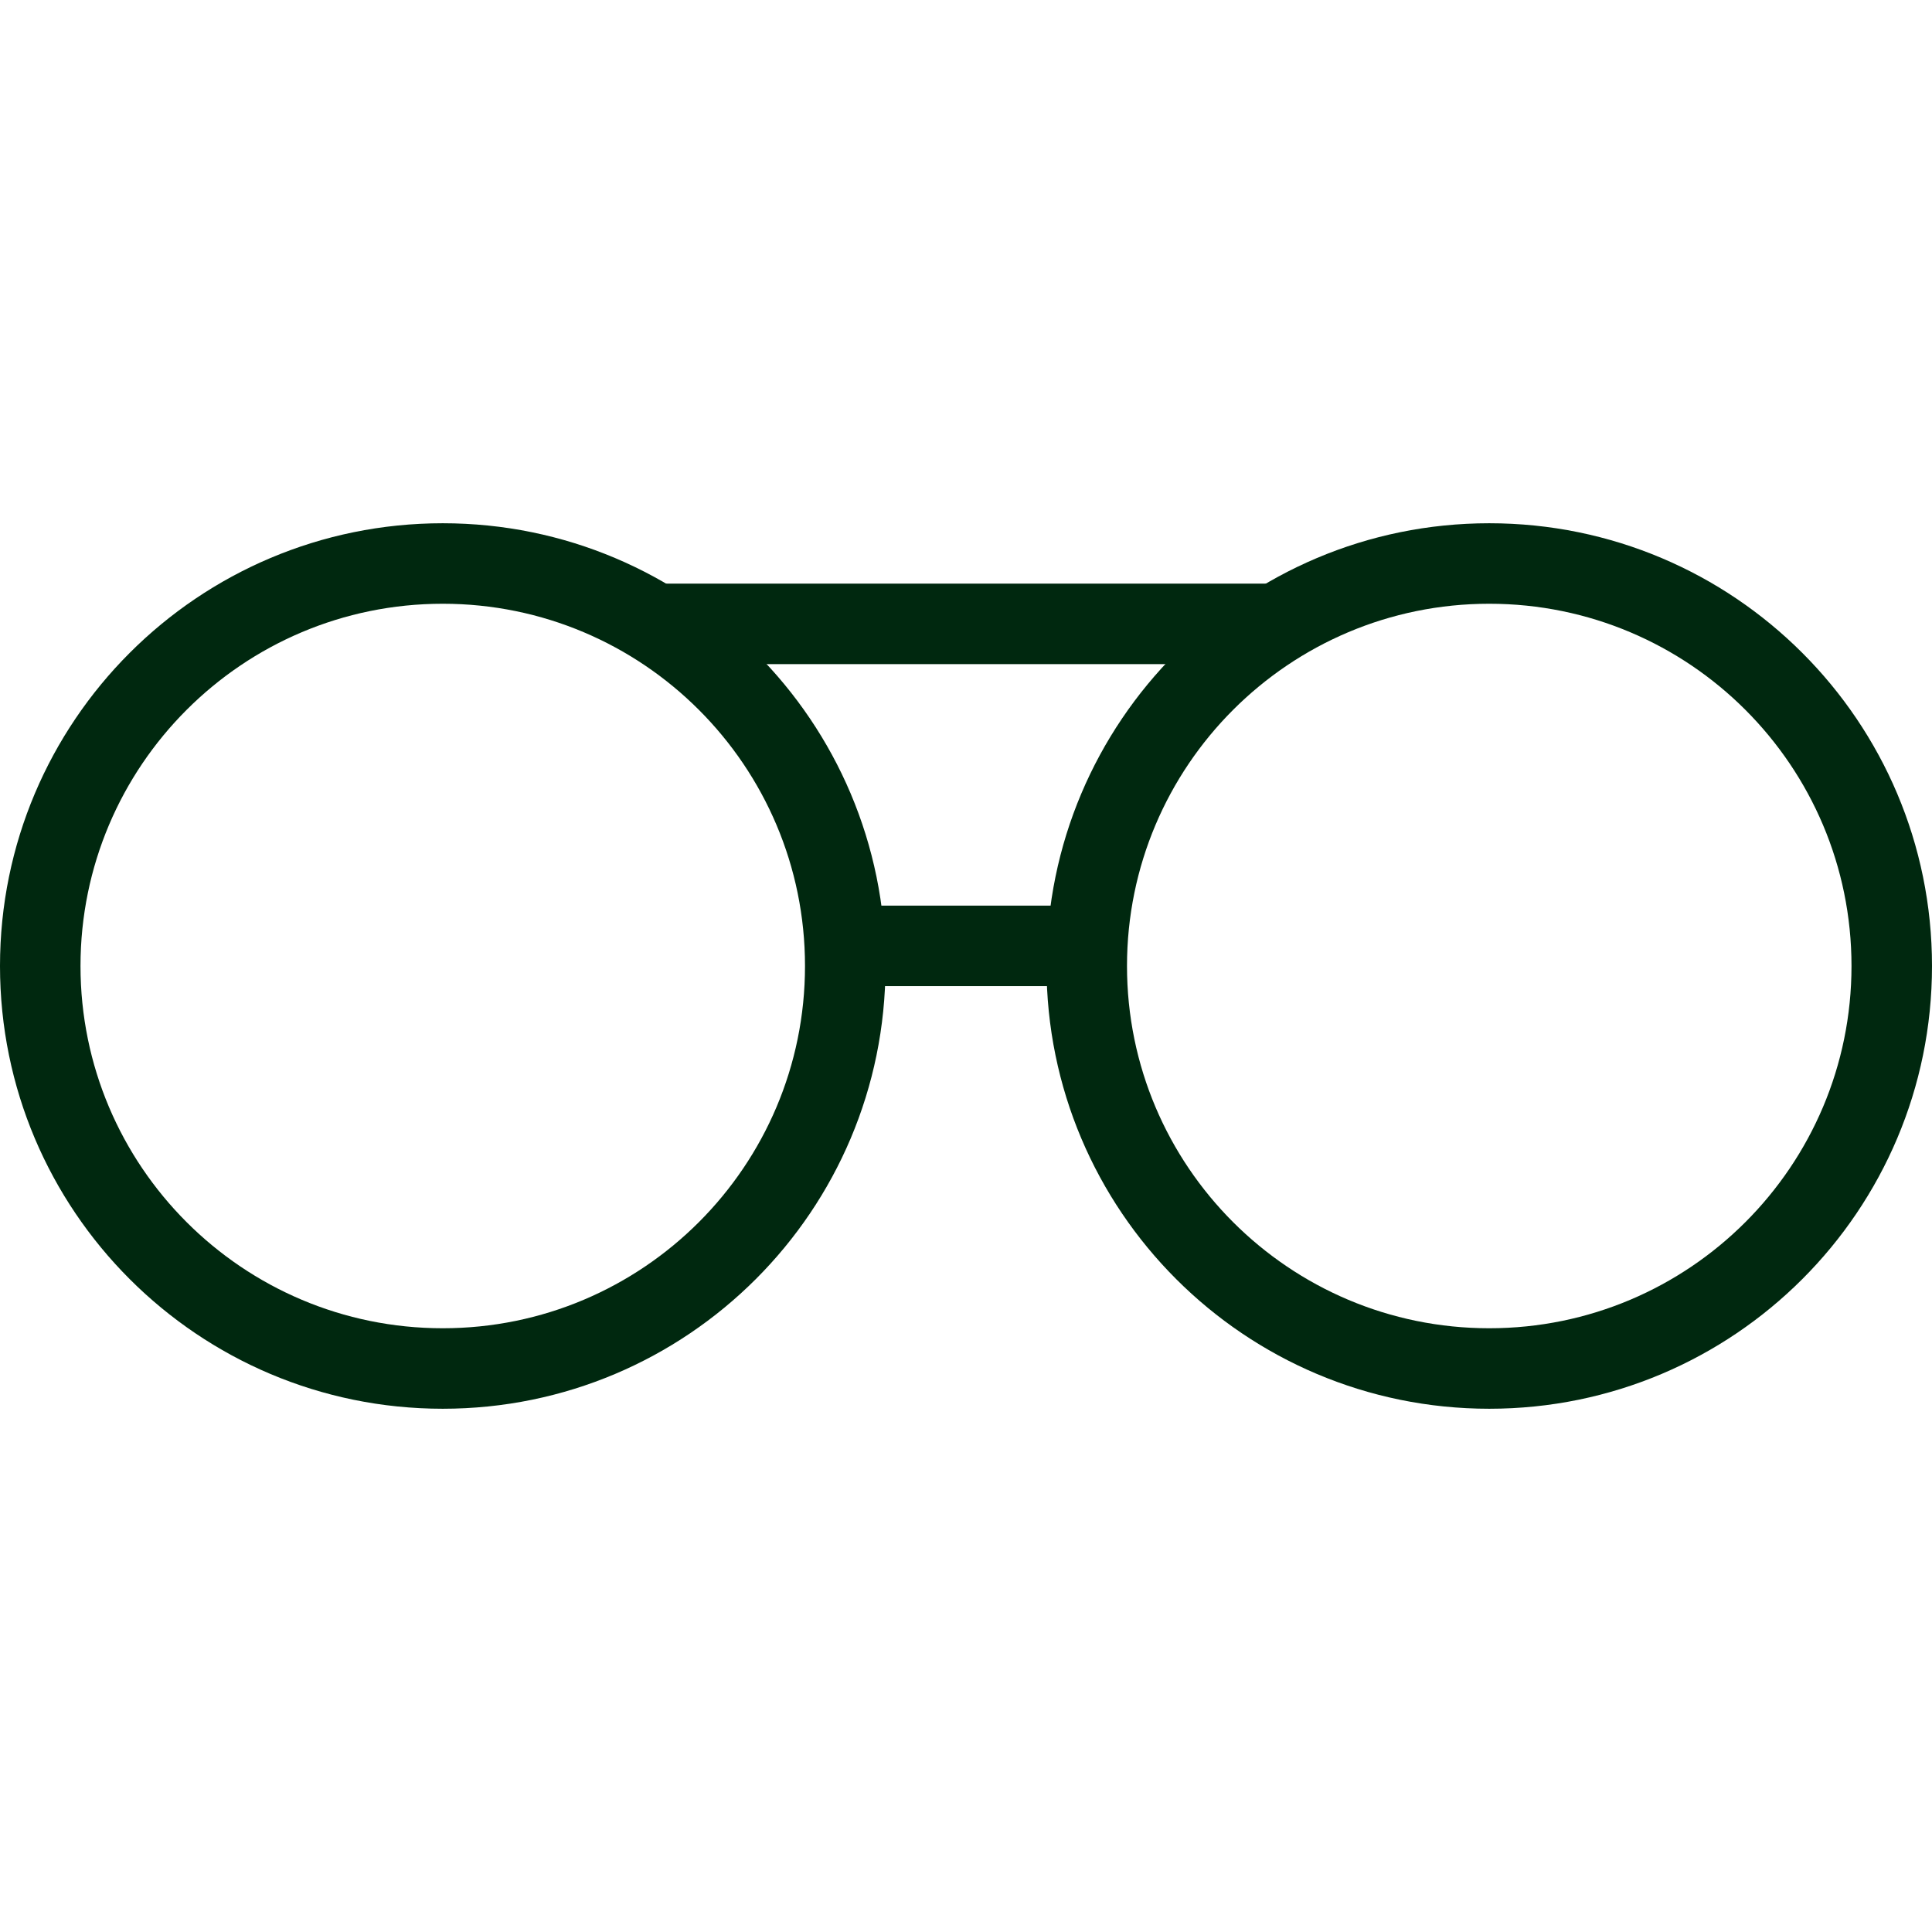 <svg xmlns="http://www.w3.org/2000/svg" width="24" height="24" viewBox="0 0 24 24">
    <g fill="#00280F">
        <path d="M18-.5c-3.038 0-5.5 2.462-5.5 5.5s2.462 5.5 5.5 5.5 5.5-2.462 5.5-5.5S21.038-.5 18-.5zm0 1c2.485 0 4.5 2.015 4.5 4.5S20.485 9.5 18 9.5 13.5 7.485 13.5 5 15.515.5 18 .5z" transform="translate(.5 7)"/>
        <path d="M15.473.25L15.473 1.25 7.605 1.25 7.605.25zM13.172 4.25L13.172 5.25 10 5.25 10 4.25z" transform="translate(.5 7)"/>
        <path d="M5-.5C1.962-.5-.5 1.962-.5 5s2.462 5.5 5.5 5.5 5.5-2.462 5.5-5.5S8.038-.5 5-.5zm0 1C7.485.5 9.5 2.515 9.5 5S7.485 9.5 5 9.5.5 7.485.5 5 2.515.5 5 .5z" transform="translate(.5 7)"/>
    </g>
</svg>
